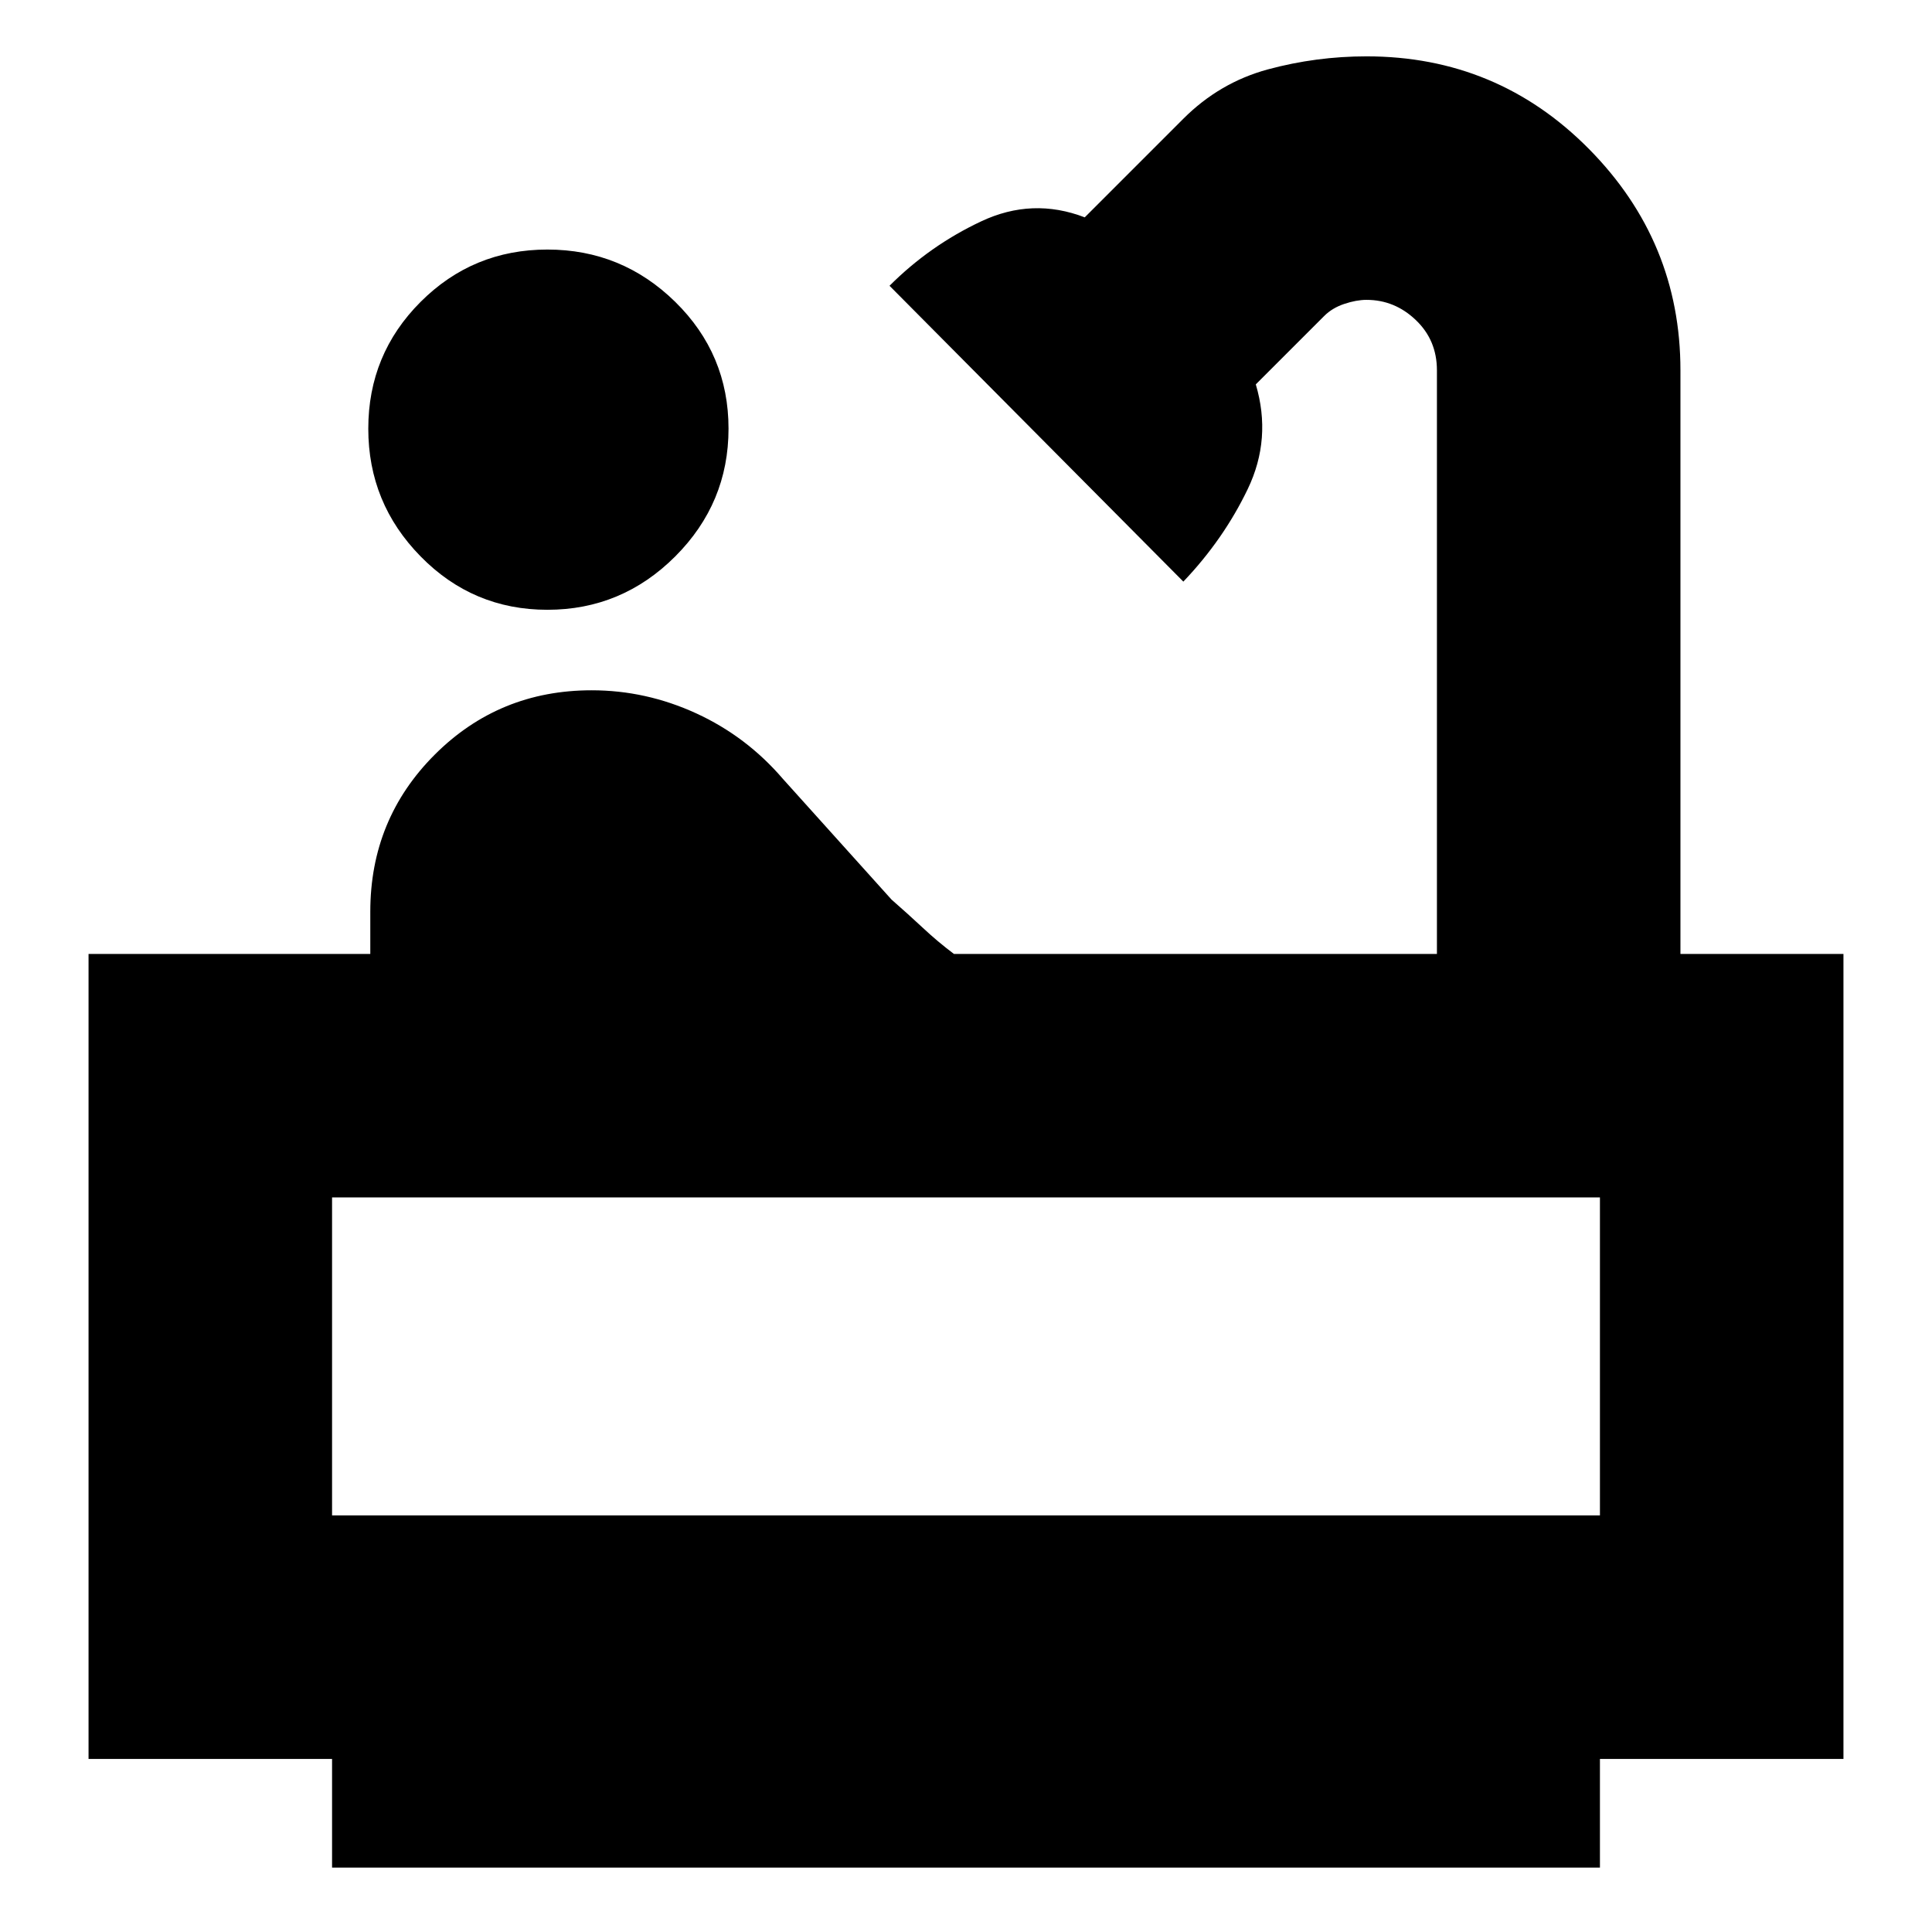 <svg xmlns="http://www.w3.org/2000/svg" height="24" width="24"><path d="M6.8 7.575q-.925 0-1.575-.663-.65-.662-.65-1.587 0-.925.65-1.575.65-.65 1.575-.65.925 0 1.588.65.662.65.662 1.575 0 .925-.662 1.587-.663.663-1.588.663ZM4.125 23.2v-1.35H1.1v-10h3.5v-.525q0-1.15.8-1.95t1.95-.8q.675 0 1.3.287.625.288 1.075.813l1.35 1.5q.2.175.388.35.187.175.387.325h6V4.6q0-.375-.263-.625-.262-.25-.612-.25-.125 0-.275.05-.15.05-.25.15l-.85.85q.2.675-.1 1.3-.3.625-.8 1.15L11.05 3.55q.5-.5 1.138-.8.637-.3 1.287-.05L14.7 1.475q.45-.45 1.05-.613Q16.35.7 16.975.7q1.625 0 2.763 1.15Q20.875 3 20.875 4.6v7.25H22.9v10h-3.025v1.35Zm0-4.375h15.75v-3.95H4.125Zm15.75 0H4.125Z"/></svg>